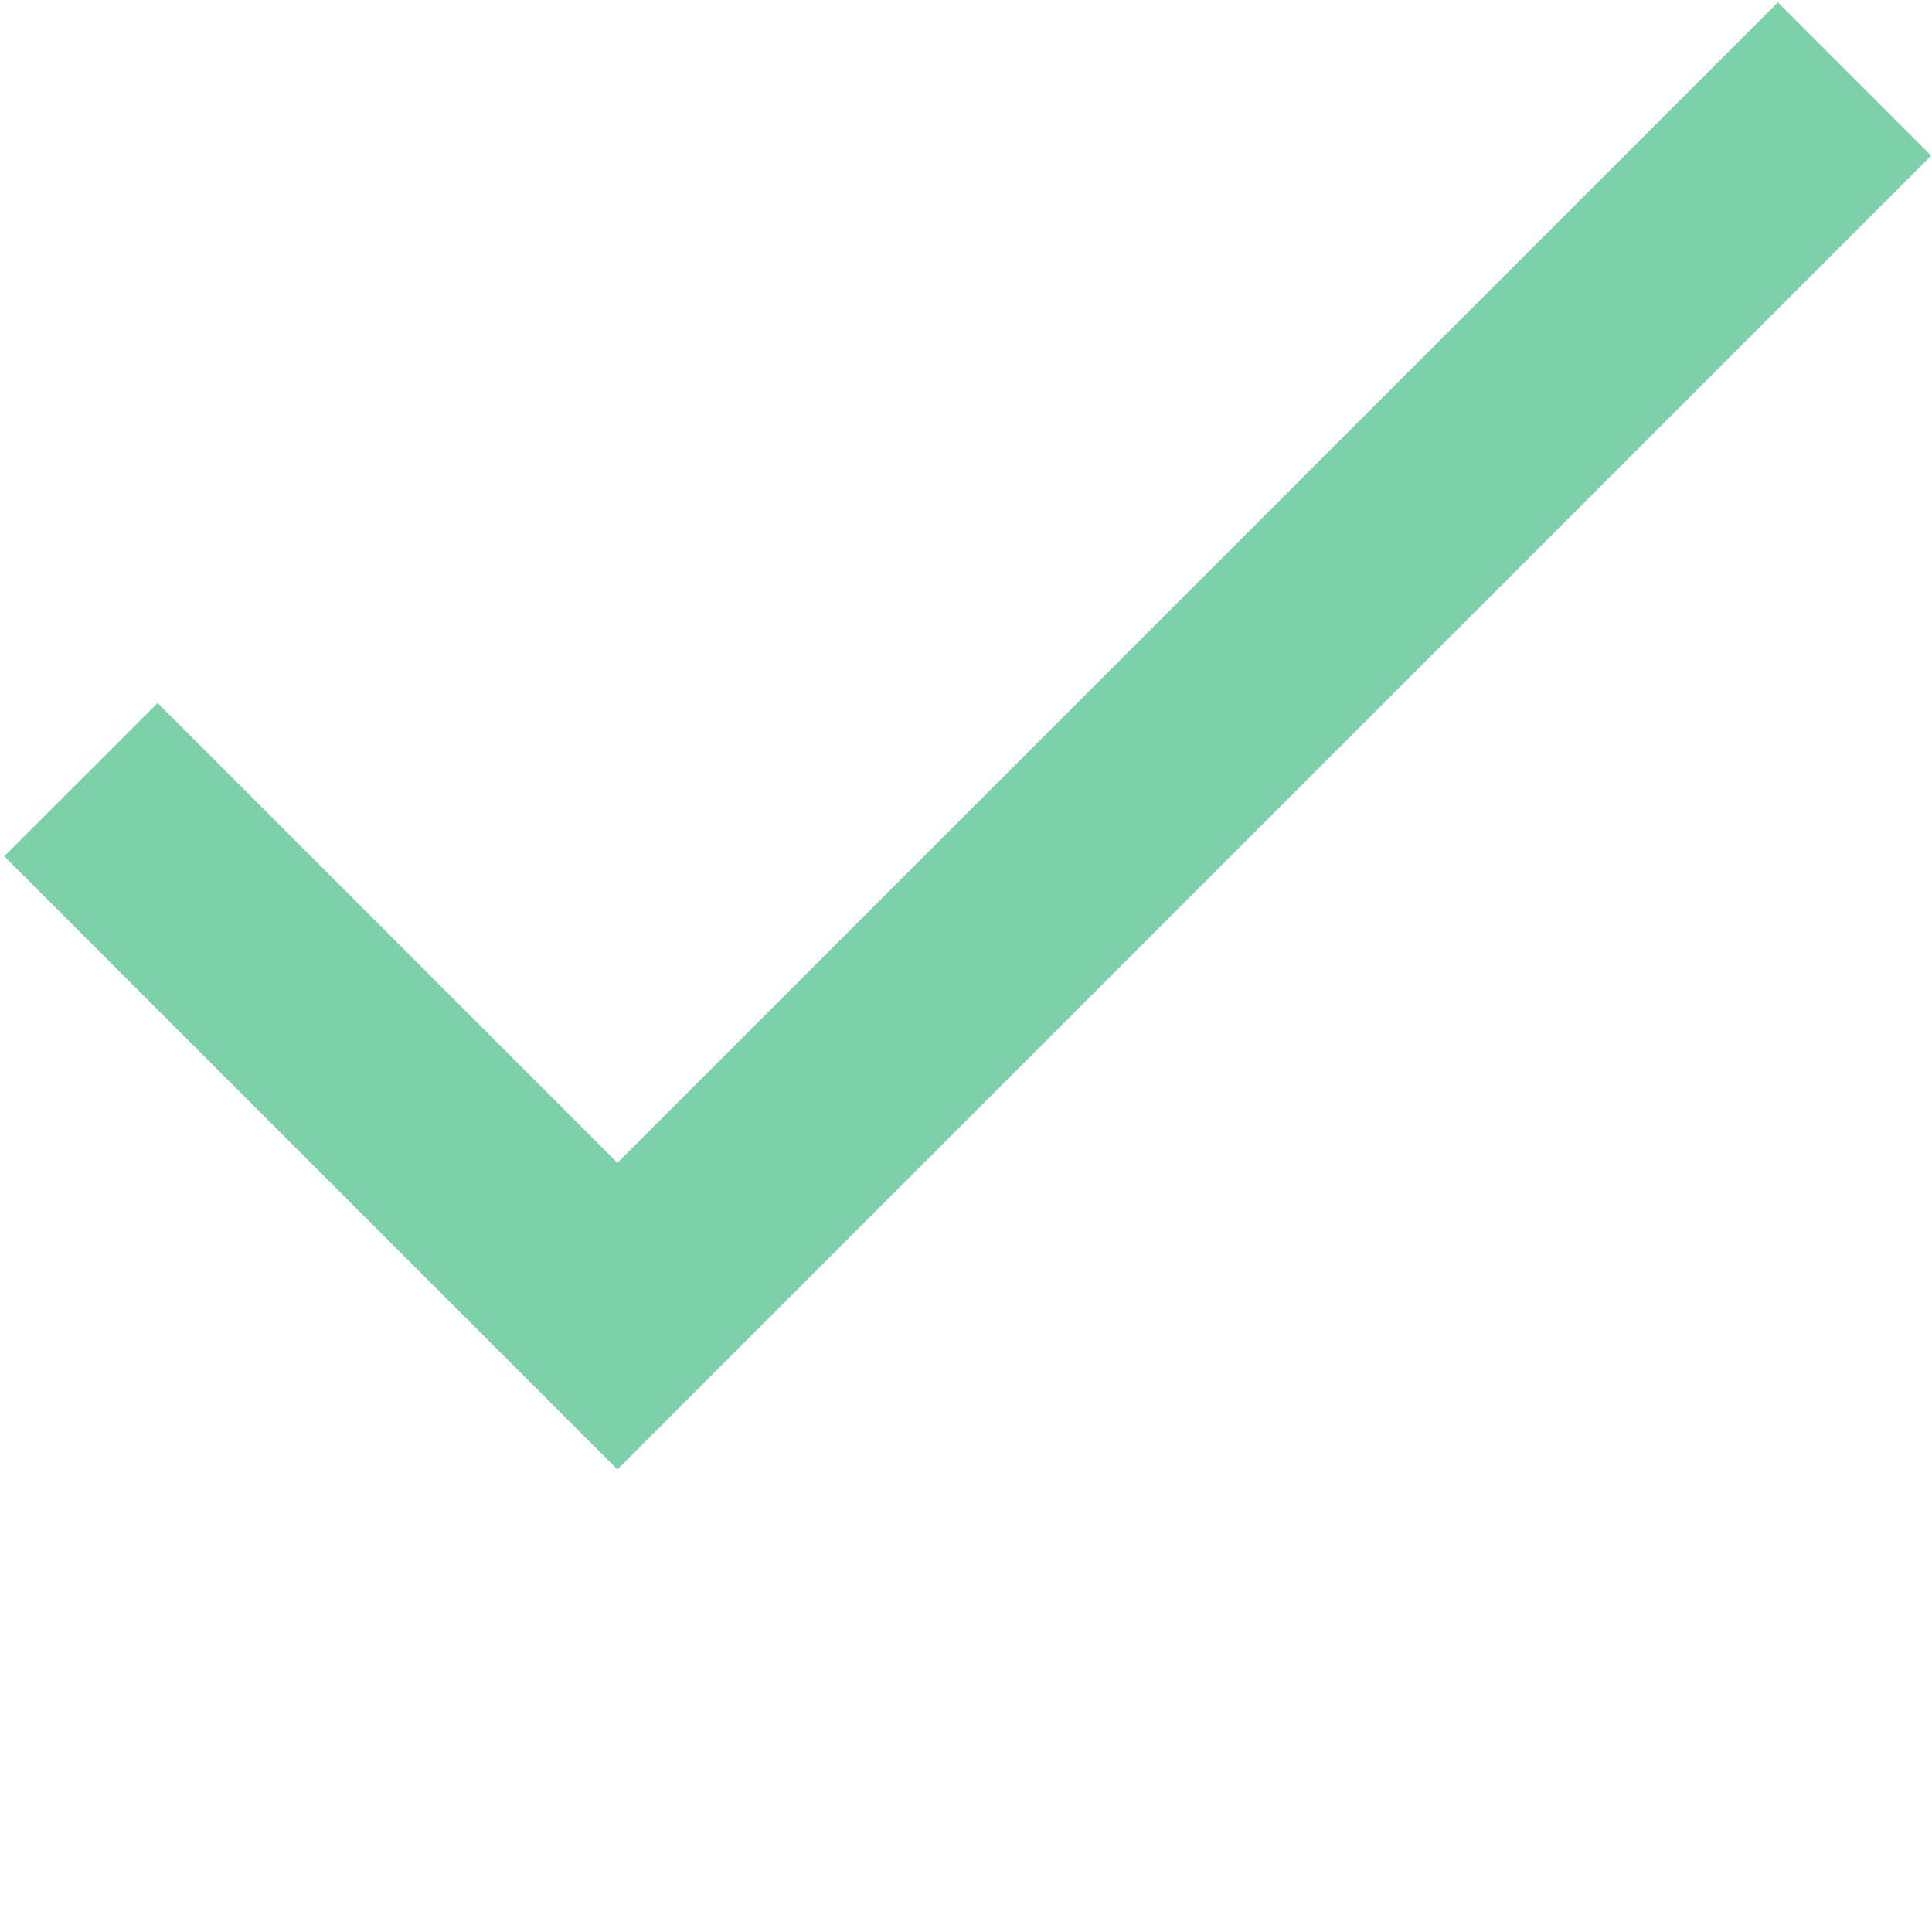 <?xml version="1.0" encoding="UTF-8"?>
<svg width="450px" height="450px" viewBox="0 0 450 450" version="1.1" xmlns="http://www.w3.org/2000/svg" xmlns:xlink="http://www.w3.org/1999/xlink">
    <!-- Generator: Sketch 49.3 (51167) - http://www.bohemiancoding.com/sketch -->
    <title>Untitled 5</title>
    <desc>Created with Sketch.</desc>
    <defs></defs>
    <g id="Page-1" stroke="none" stroke-width="1" fill="none" fill-rule="evenodd">
        <g id="001-tick" transform="translate(1, 0)" fill="#7CD1AB" fill-rule="nonzero">
            <polygon id="Shape" points="142.8 270.85 35.7 163.75 0 199.45 142.8 342.25 448.8 36.25 413.1 0.55"></polygon>
        </g>
    </g>
</svg>